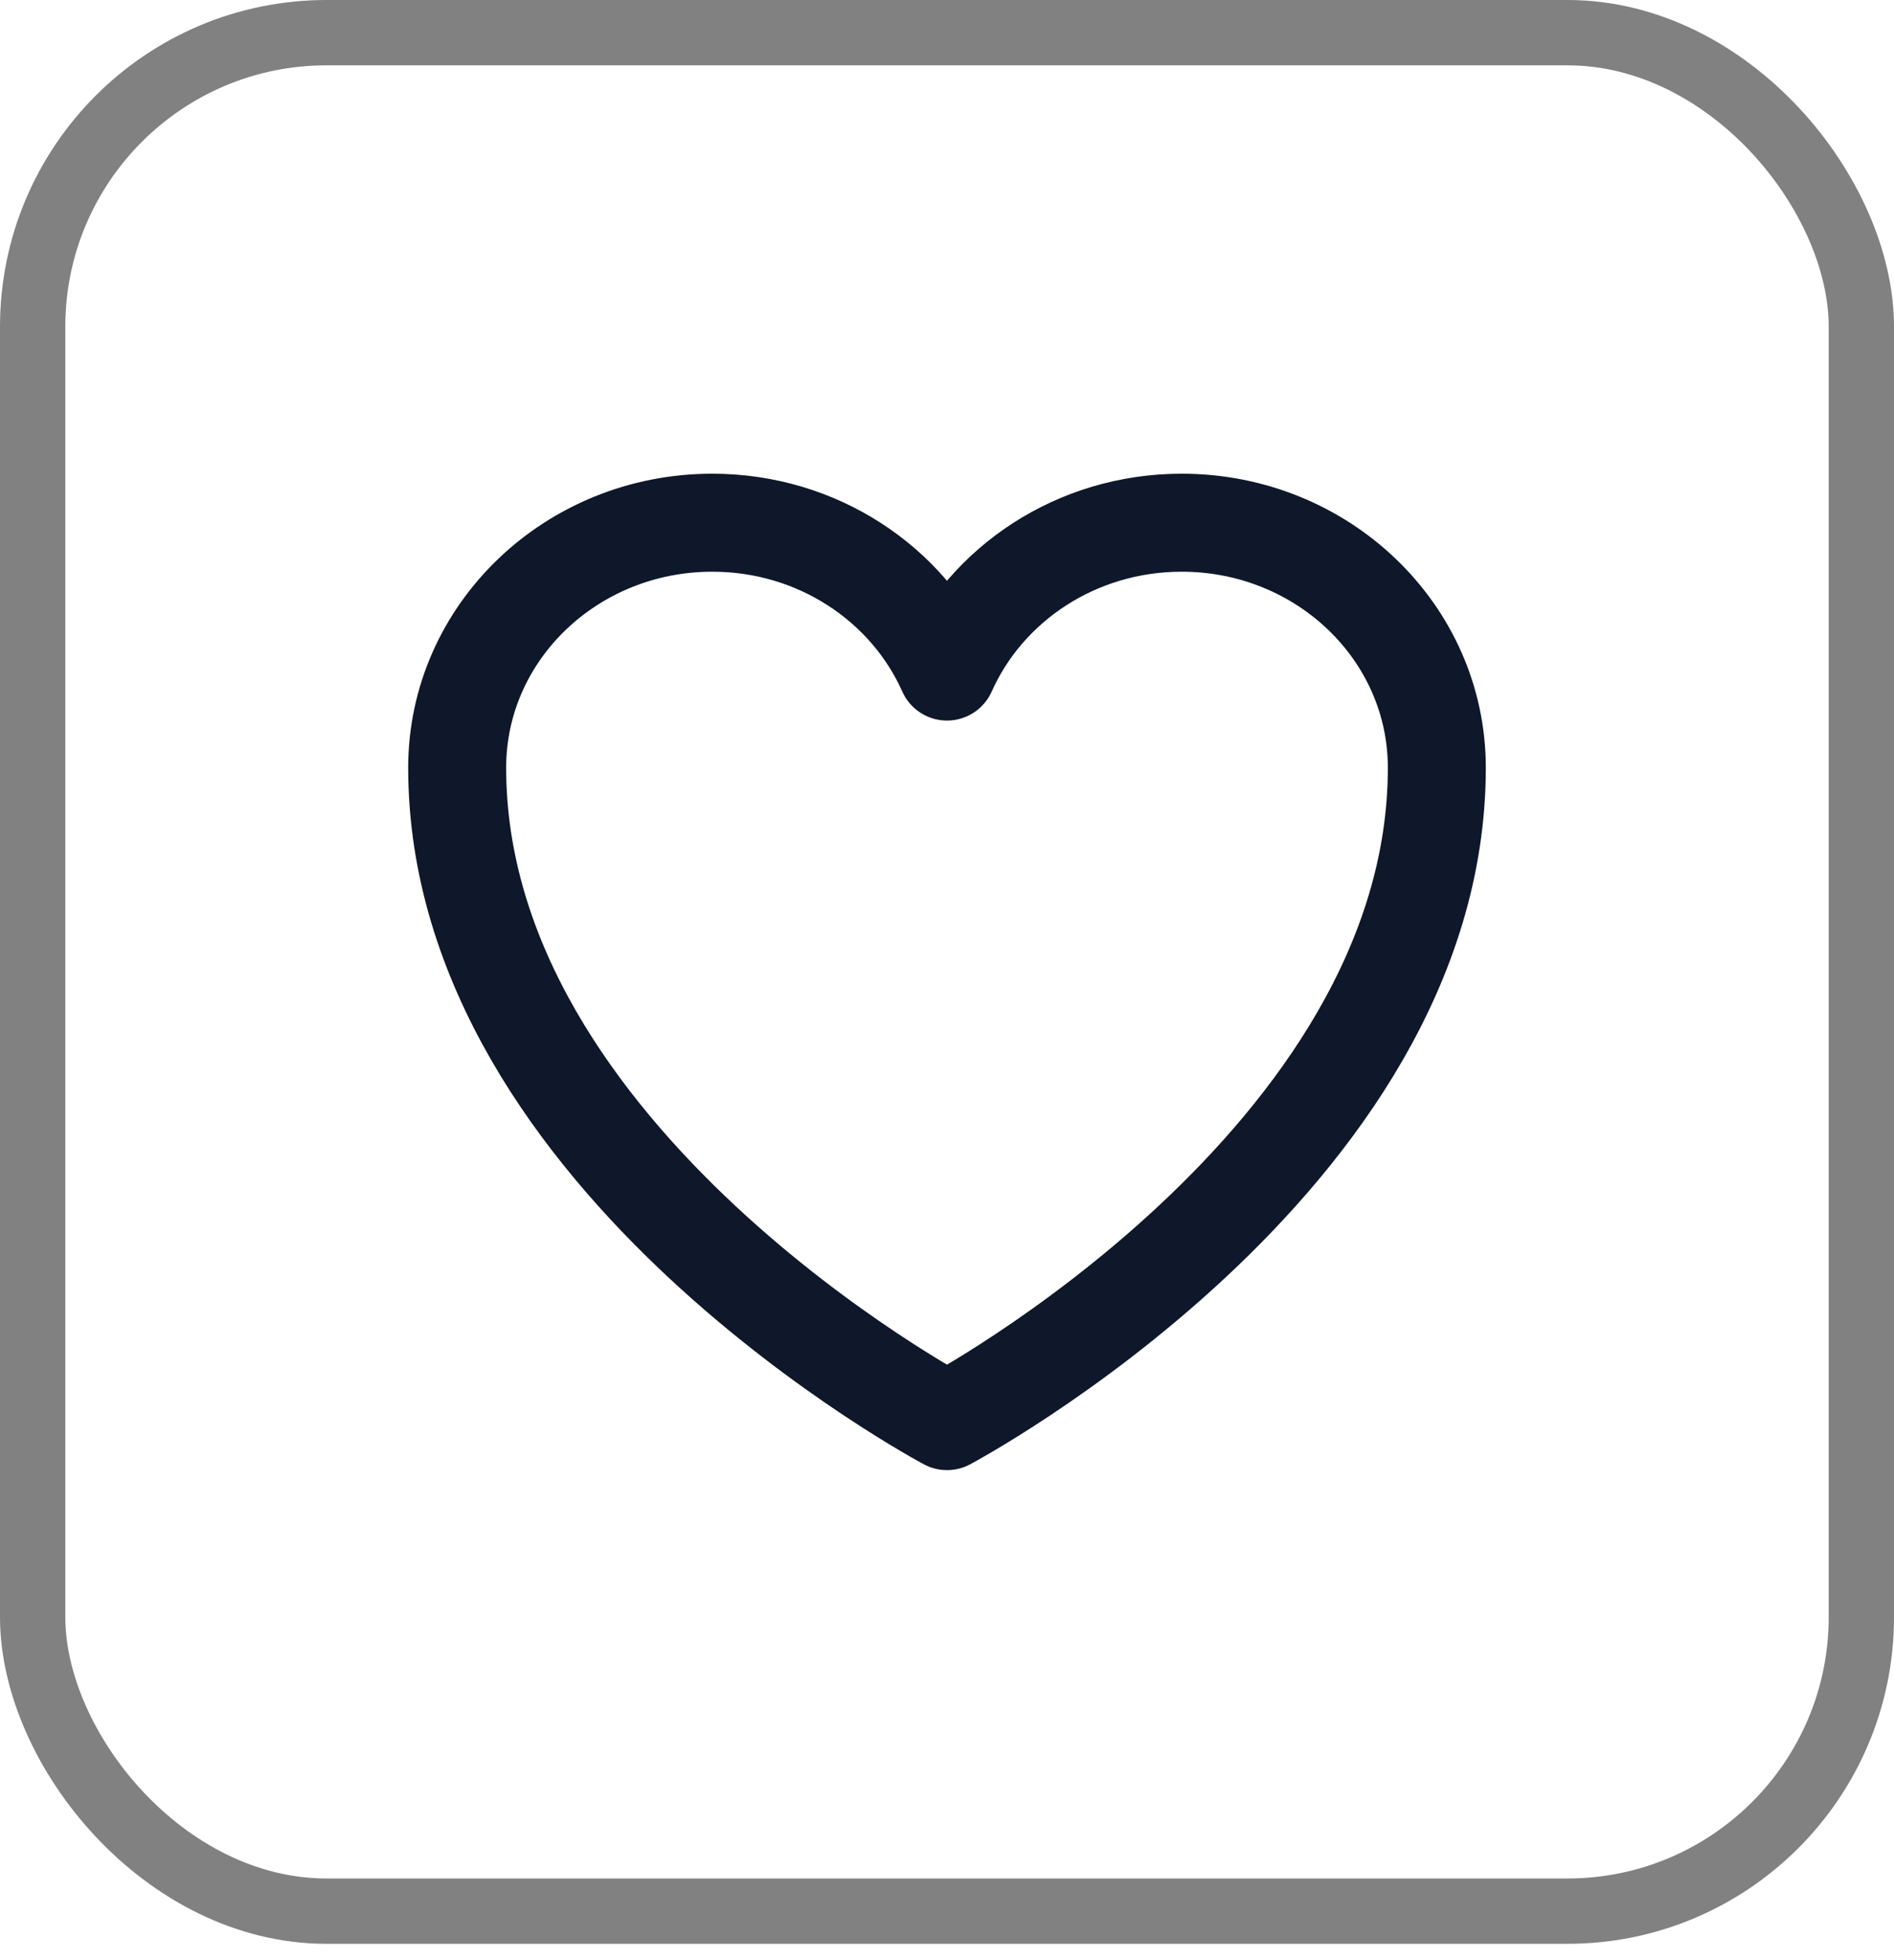 <svg width="29" height="30" viewBox="0 0 29 30" fill="none" xmlns="http://www.w3.org/2000/svg">
<rect x="0.5" y="0.5" width="28" height="28.75" rx="4.5" stroke="#818181"/>
<path d="M22 11.75C22 9.679 20.251 8 18.094 8C16.481 8 15.096 8.939 14.5 10.278C13.904 8.939 12.519 8 10.906 8C8.749 8 7 9.679 7 11.75C7 17.767 14.5 21.75 14.5 21.75C14.5 21.75 22 17.767 22 11.75Z" stroke="#0F172A" stroke-width="1.5" stroke-linecap="round" stroke-linejoin="round"/>
</svg>
